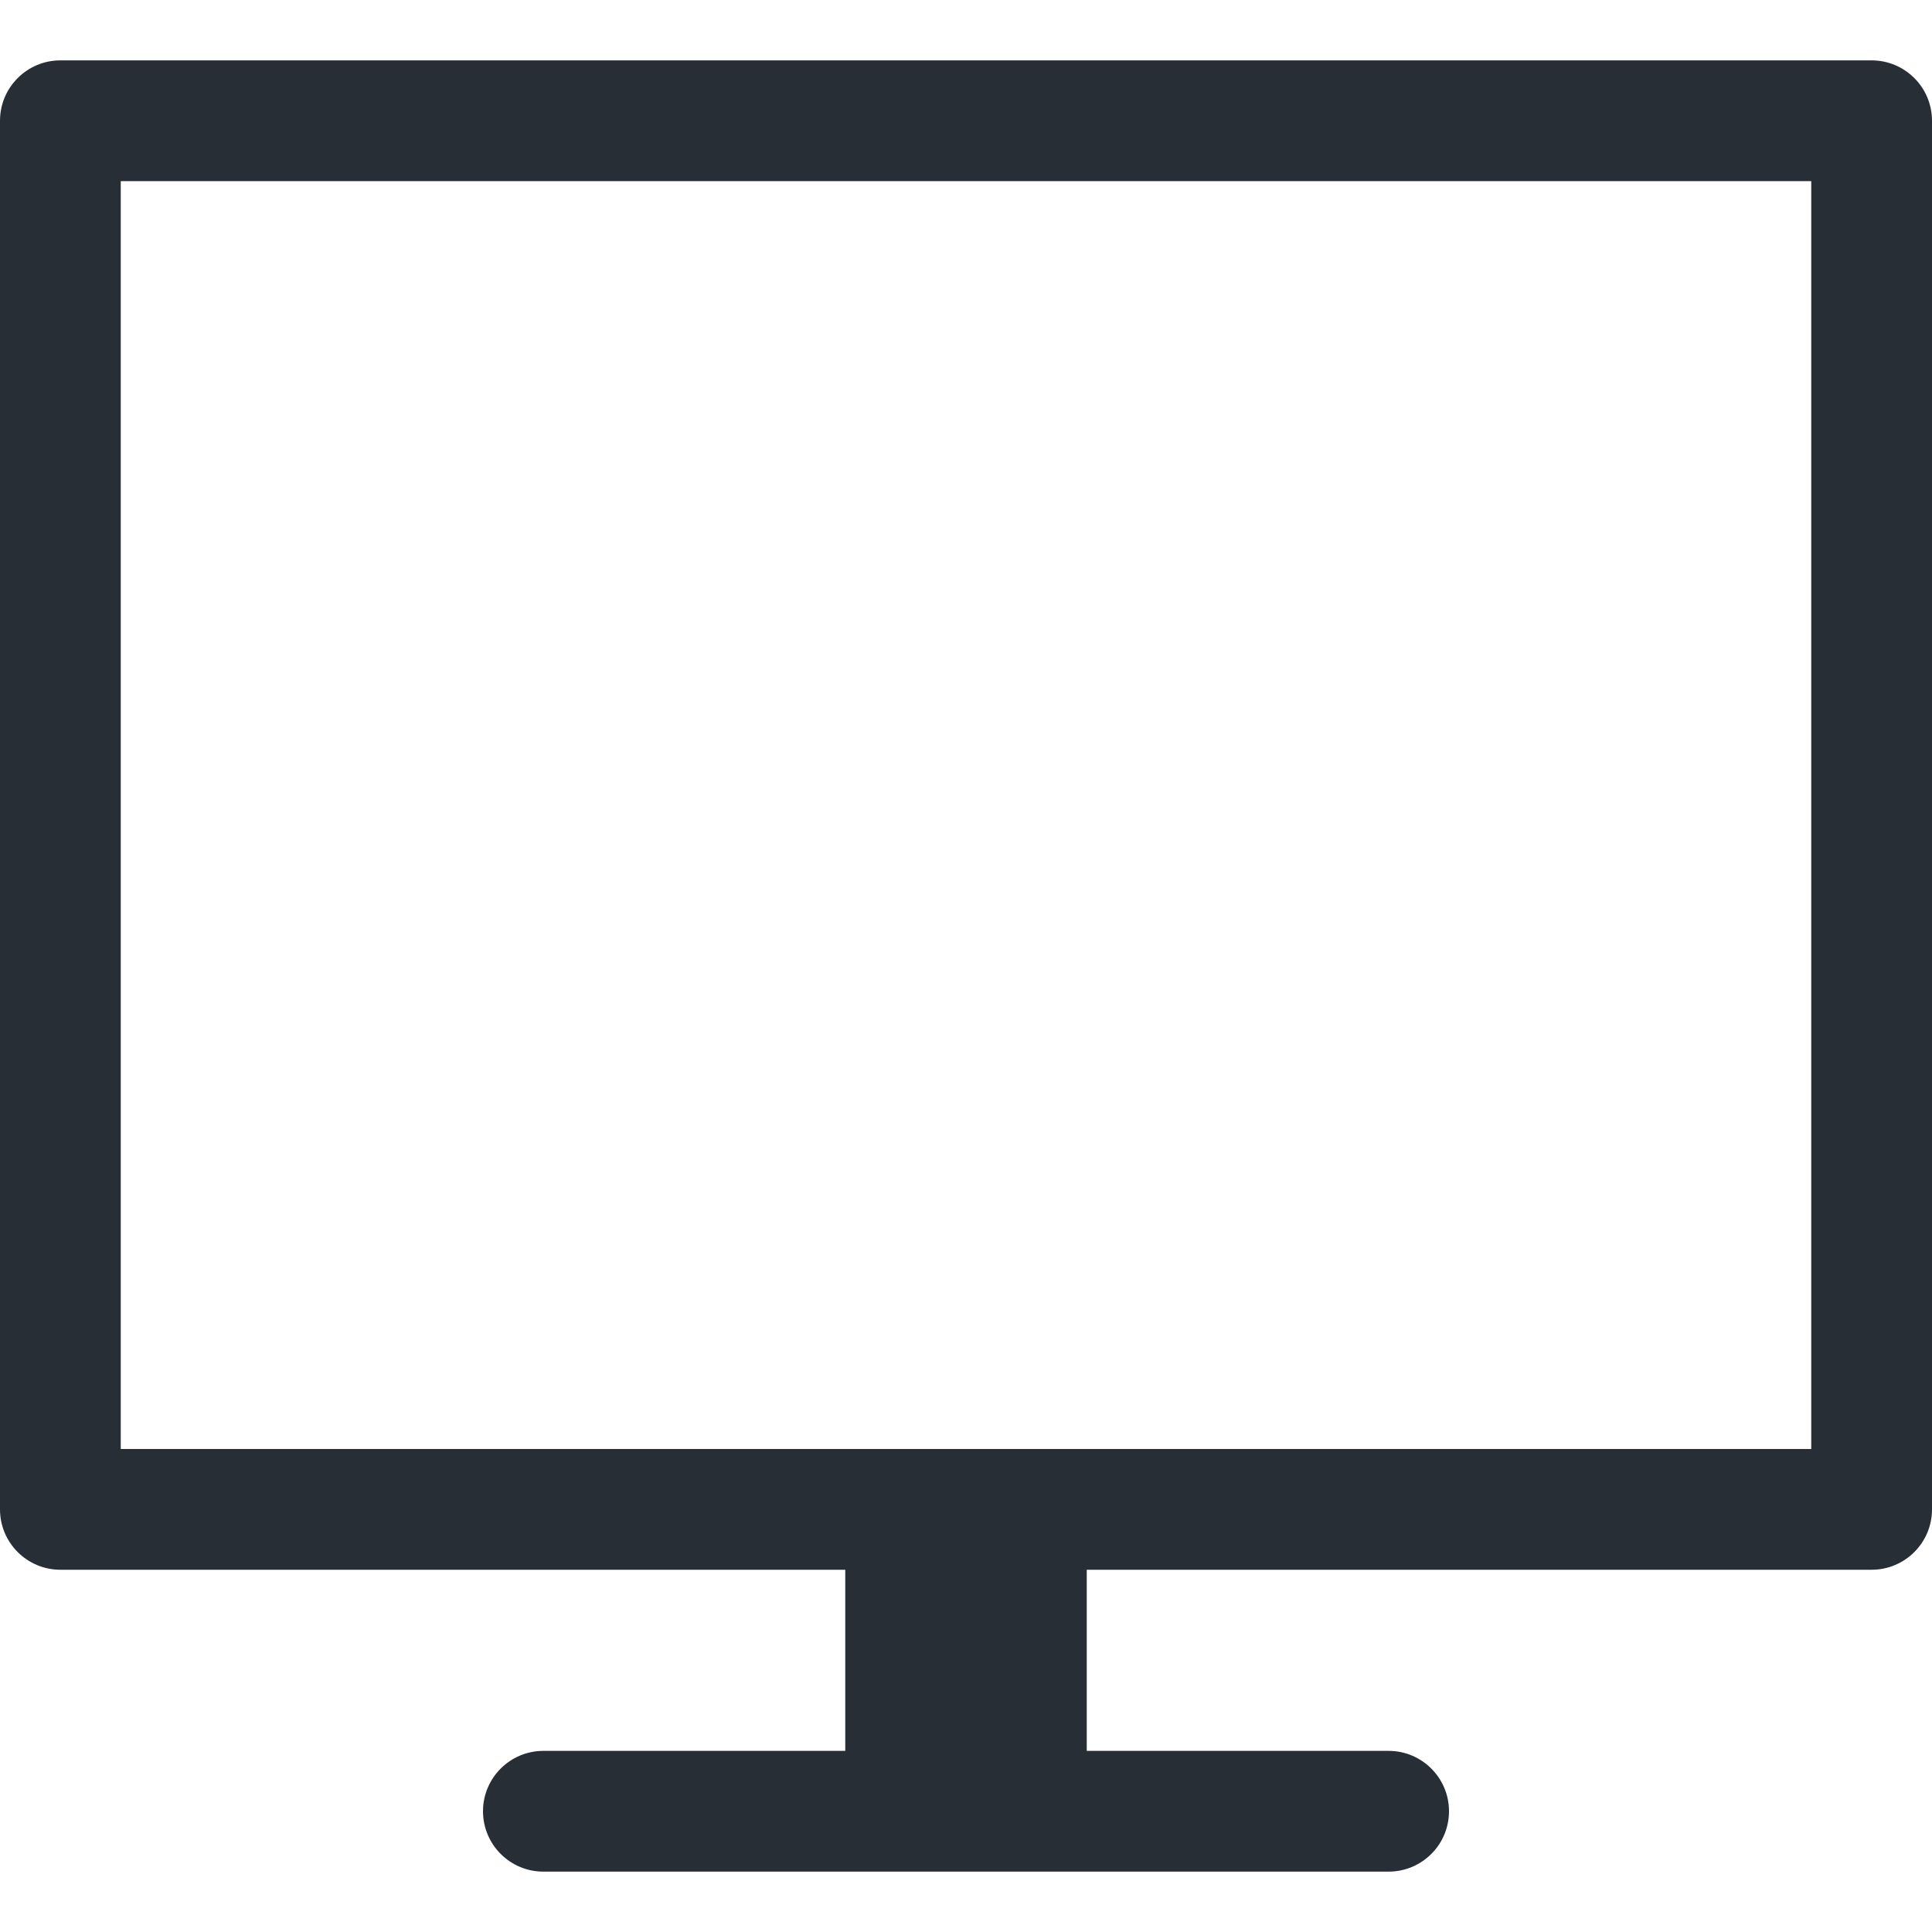 <svg width="32" height="32" viewBox="0 0 32 32" fill="none" xmlns="http://www.w3.org/2000/svg">
<path d="M31 1H1C0.448 1 0 1.448 0 2V25C0 25.552 0.448 26 1 26H14V29H9C8.448 29 8 29.448 8 30C8 30.552 8.448 31 9 31H23C23.552 31 24 30.552 24 30C24 29.448 23.552 29 23 29H18V26H31C31.552 26 32 25.552 32 25V2C32 1.448 31.552 1 31 1ZM30 24H2V3H30V24Z" fill="#272E35"/>
</svg>
